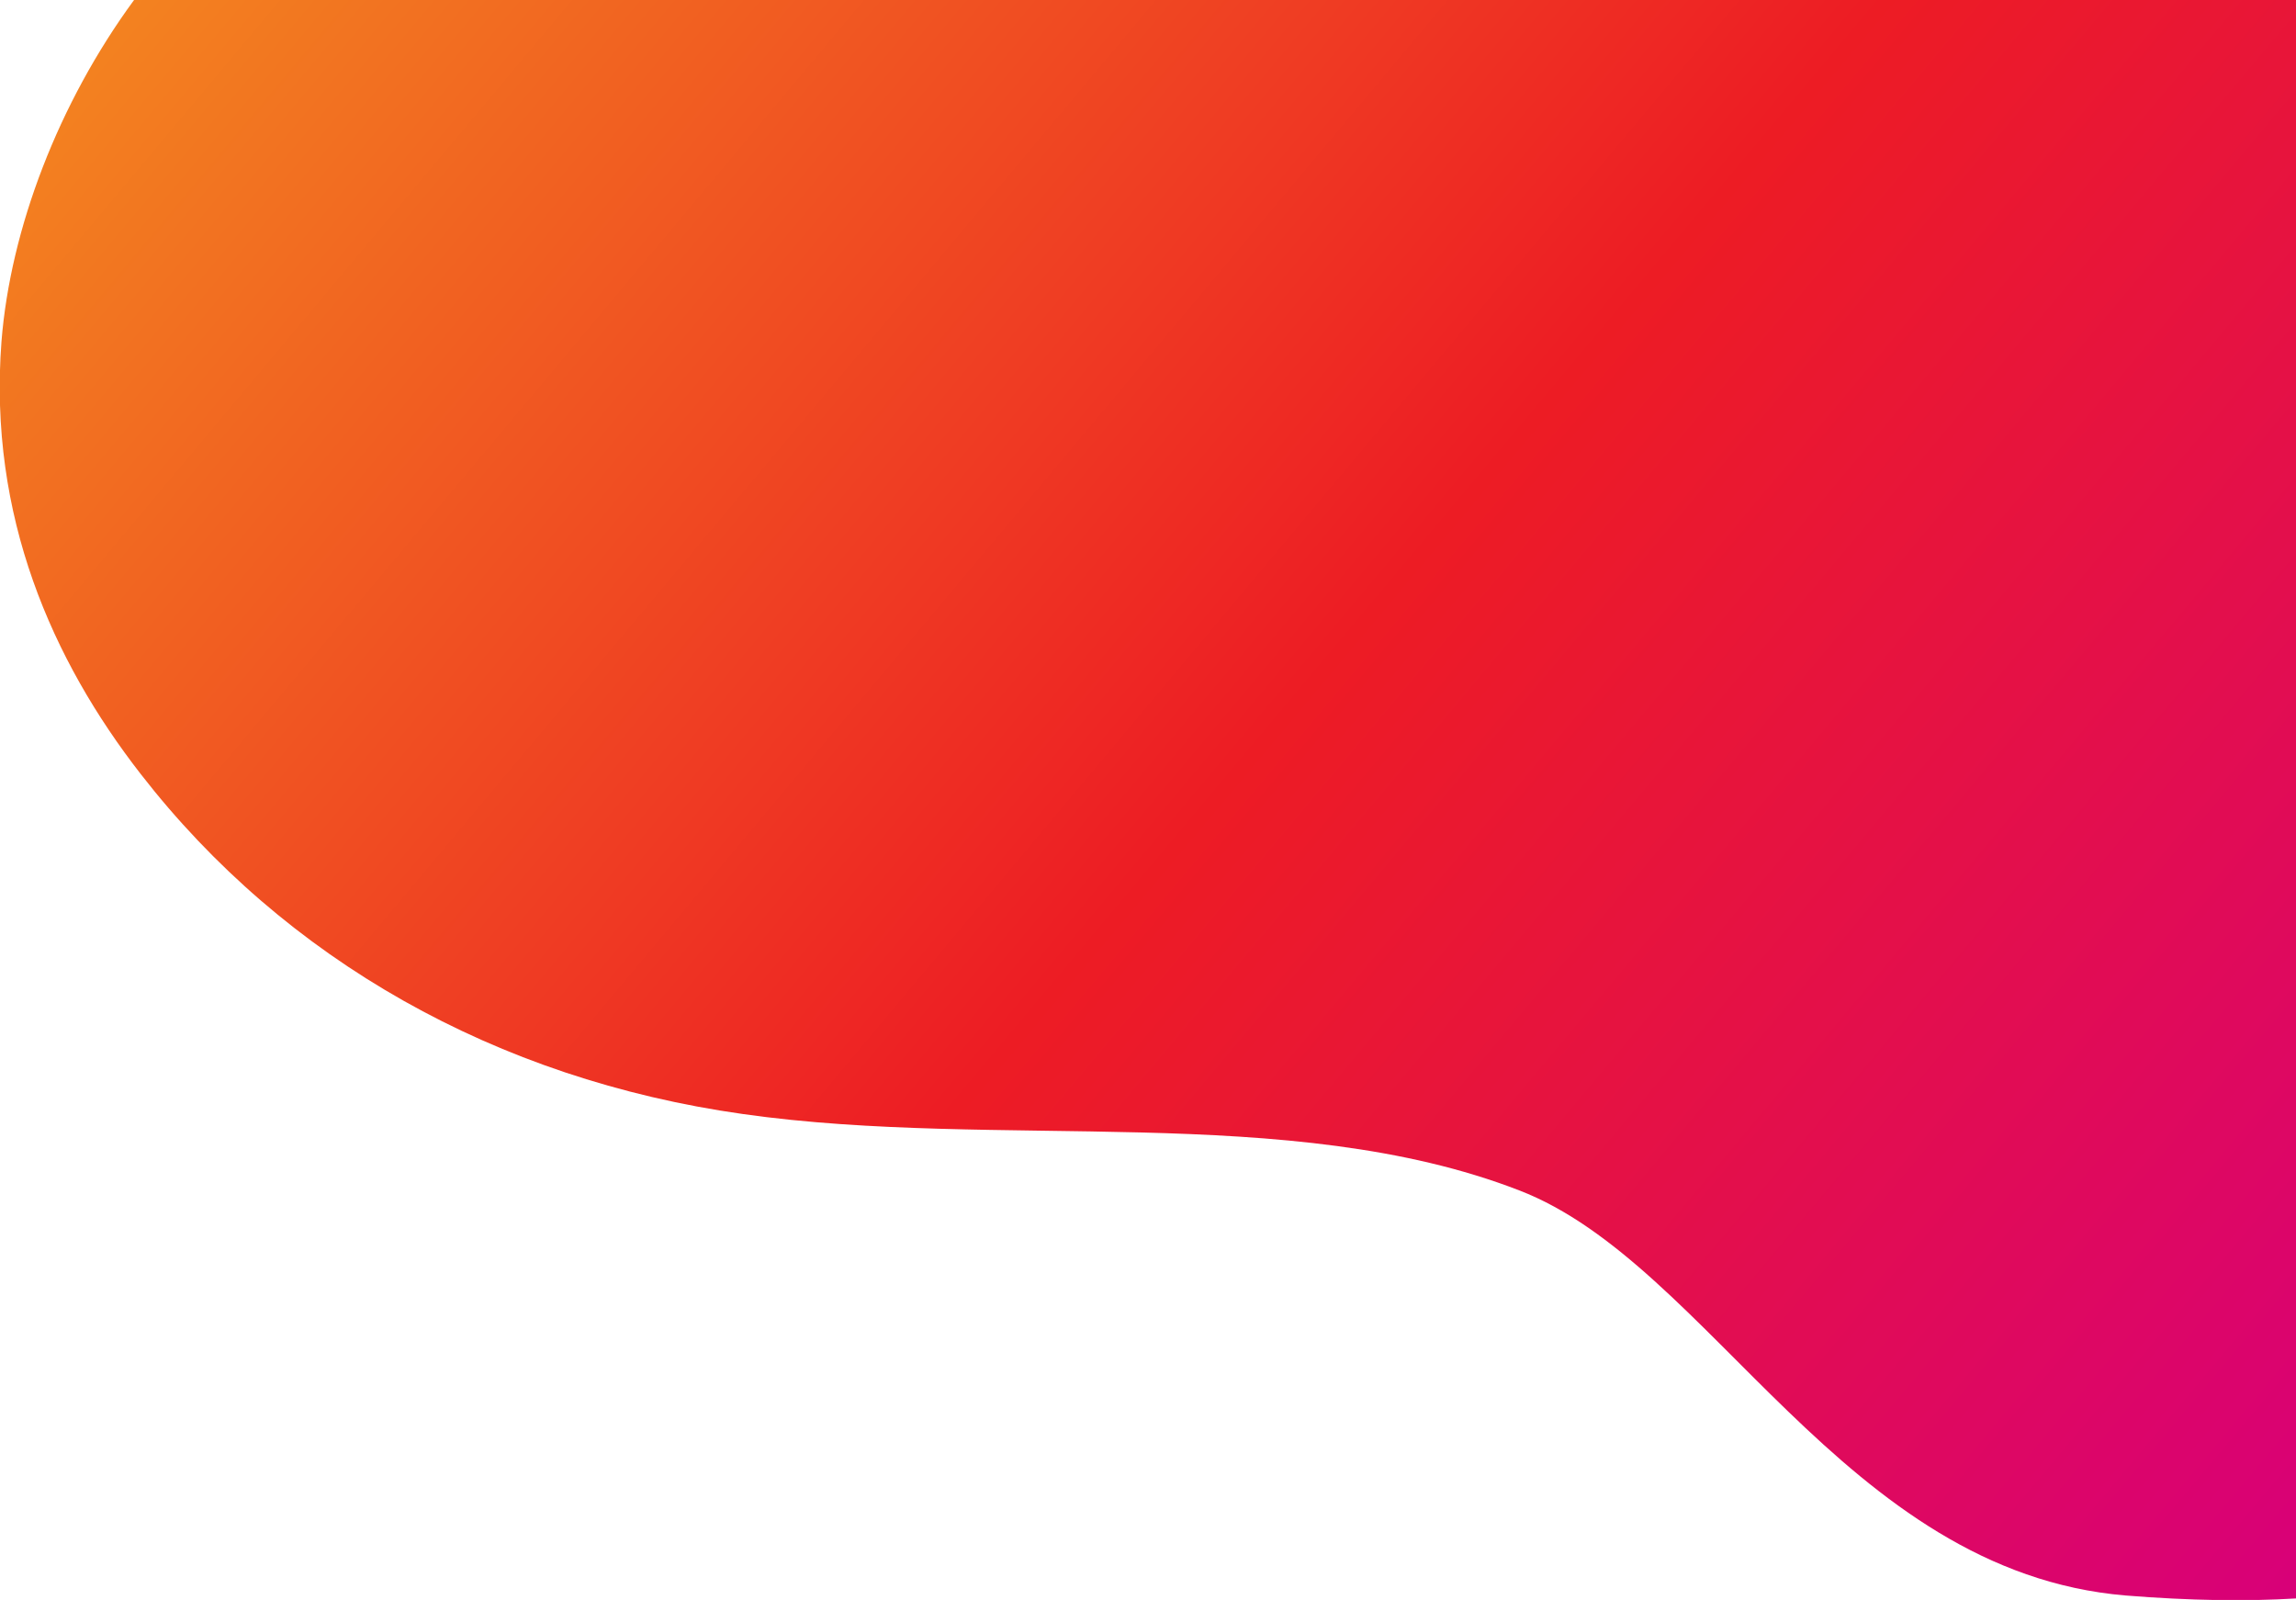 <svg xmlns="http://www.w3.org/2000/svg" width="310px" height="216px" viewBox="0 0 310 216">
	<linearGradient id="gradient" gradientUnits="userSpaceOnUse" x1="52.033" y1="-40.401" x2="329.551" y2="192.464">
		<stop offset="0" style="stop-color:#F38220"/>
		<stop offset="0.5" style="stop-color:#ED1C24"/>
		<stop offset="0.796" style="stop-color:#E10C55"/>
		<stop offset="1" style="stop-color:#D80079"/>
	</linearGradient>
	<path fill="url(#gradient)" d="M310,0H18.1C7.9,13.9,1.4,30.9,0.2,46.1C-1.6,69.7,7.1,89.2,19,104.5c19.5,25.1,48,41.2,81.3,45.9
		c34.5,4.9,73.8-1.7,104.8,10.3c25.8,9.9,43.8,51.5,81.9,54.7c8.7,0.7,16.3,0.8,23,0.4V0z"/>
</svg>
